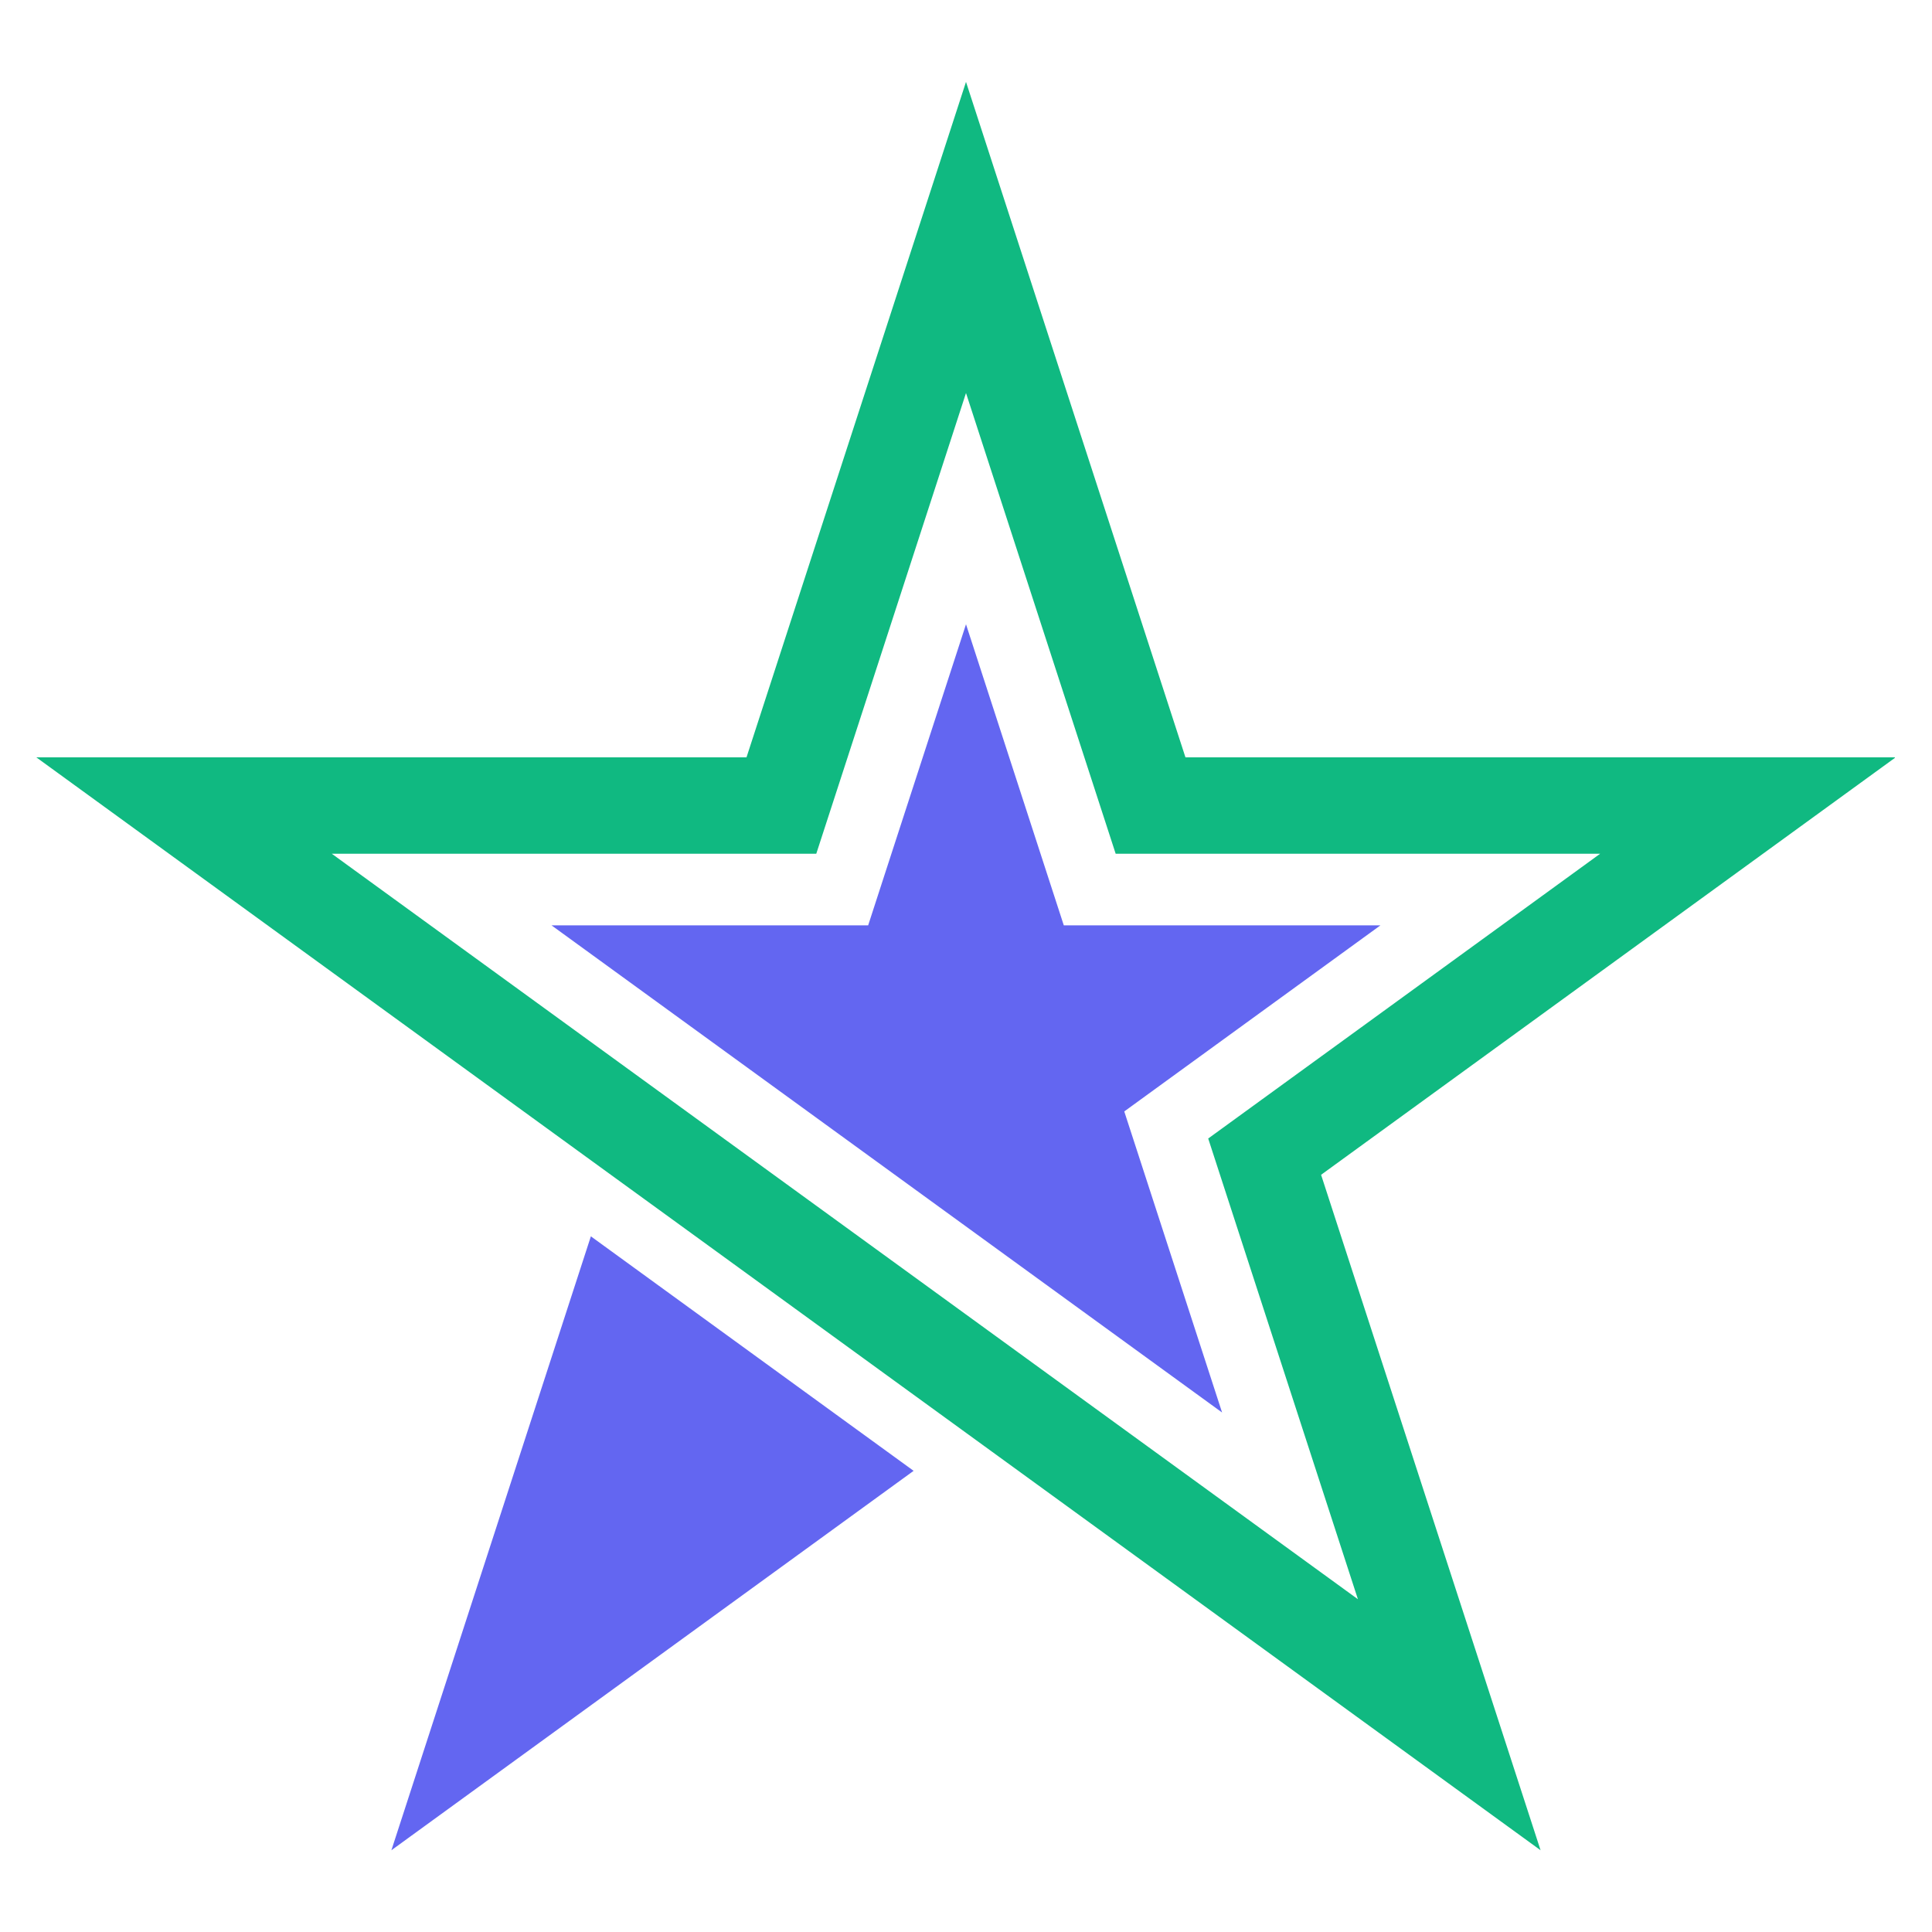<svg xmlns="http://www.w3.org/2000/svg" xmlns:xlink="http://www.w3.org/1999/xlink" width="500" zoomAndPan="magnify" viewBox="0 0 375 375" height="500" preserveAspectRatio="xMidYMid meet" version="1.0"><defs><clipPath id="121fdec0ba"><path d="M 75 239 L 178 239 L 178 359.367 L 75 359.367 Z M 75 239 " clip-rule="nonzero"/></clipPath><clipPath id="1a60729a8a"><path d="M 7.043 15.902 L 367.793 15.902 L 367.793 359.367 L 7.043 359.367 Z M 7.043 15.902 " clip-rule="nonzero"/></clipPath></defs><g clip-path="url(#121fdec0ba)"><path fill="#6366f1" d="M 177.332 285.488 L 75.969 359.133 L 114.688 239.973 L 127.406 249.215 L 164.617 276.254 L 177.332 285.488 " fill-opacity="1" fill-rule="nonzero"/></g><g clip-path="url(#1a60729a8a)"><path fill="#10b981" d="M 367.949 146.996 L 230.094 146.996 L 187.5 15.895 L 144.898 146.996 L 7.043 146.996 L 118.566 228.027 L 134.426 239.543 L 171.641 266.586 L 187.5 278.105 L 299.023 359.133 L 256.422 228.027 Z M 263.57 310.41 L 187.5 255.141 L 140.48 220.984 L 64.402 165.711 L 158.438 165.711 L 187.5 76.285 L 216.551 165.711 L 310.586 165.711 L 234.512 220.984 L 263.57 310.41 " fill-opacity="1" fill-rule="nonzero"/></g><path fill="#6366f1" d="M 221.332 225.305 L 237.207 274.168 L 195.645 243.973 L 148.625 209.812 L 107.055 179.613 L 168.508 179.613 L 171.617 170.035 L 187.5 121.172 L 203.371 170.035 L 206.484 179.613 L 267.938 179.613 L 226.363 209.812 L 218.219 215.73 L 221.332 225.305 " fill-opacity="1" fill-rule="nonzero"/></svg>